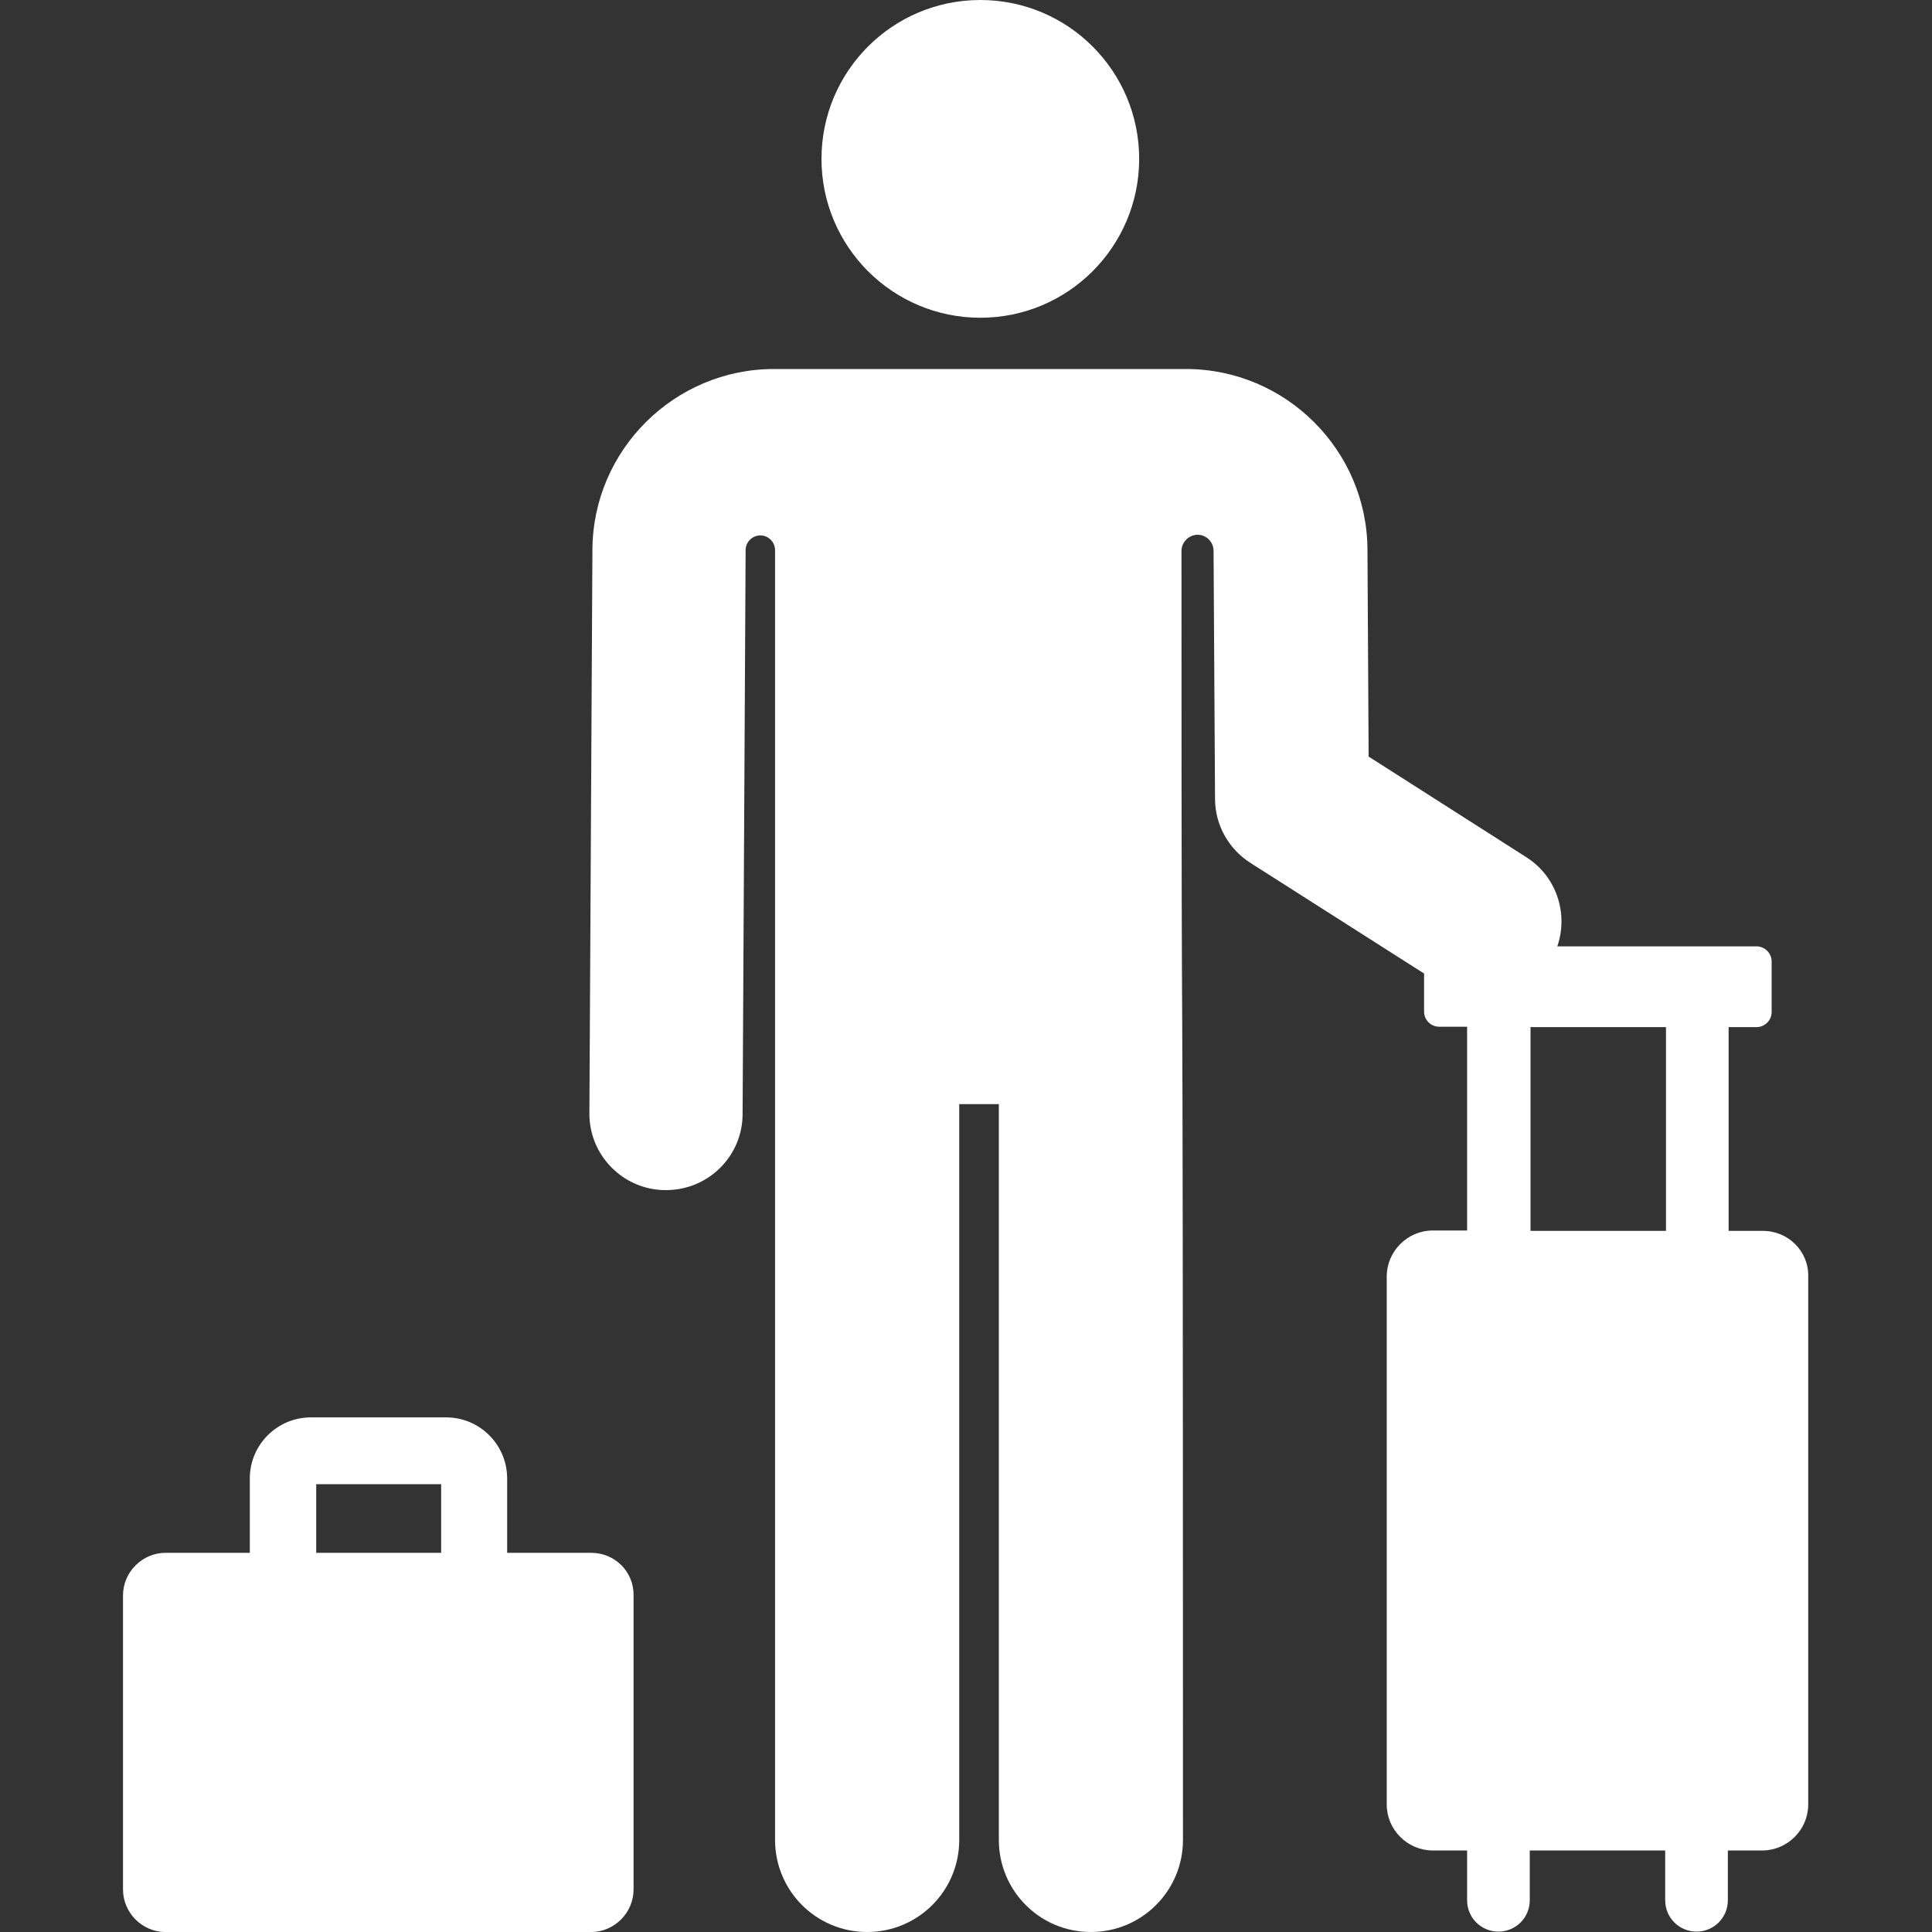 <svg width="30" height="30" viewBox="0 0 30 30" fill="none" xmlns="http://www.w3.org/2000/svg">
<rect x="0" y="0" width="30" height="30" fill="#333333" stroke="none"/>
<g clip-path="url(#clip0_7585_25003)">
<path d="M9.182 24.112H7.875V22.958C7.875 22.436 7.453 22.009 6.926 22.009H4.828C4.307 22.009 3.879 22.431 3.879 22.958V24.112H2.572C2.209 24.112 1.91 24.411 1.91 24.774V29.339C1.91 29.702 2.209 30.001 2.572 30.001H9.176C9.539 30.001 9.838 29.702 9.838 29.339V24.774C9.844 24.405 9.545 24.112 9.182 24.112ZM6.844 24.112H4.91V23.046H6.85V24.112H6.844Z" fill="white"/>
<path d="M15.223 4.934C16.585 4.934 17.689 3.829 17.689 2.467C17.689 1.104 16.585 0 15.223 0C13.86 0 12.756 1.104 12.756 2.467C12.756 3.829 13.86 4.934 15.223 4.934Z" fill="white"/>
<path d="M27.375 19.113H26.842V15.949H27.275C27.404 15.949 27.51 15.844 27.51 15.715V14.93C27.51 14.801 27.404 14.695 27.275 14.695H24.182C24.357 14.185 24.17 13.605 23.695 13.307L21.252 11.748L21.234 8.537C21.229 6.99 19.963 5.73 18.416 5.73C17.754 5.73 12.685 5.73 12.018 5.73C10.471 5.73 9.205 6.99 9.199 8.537L9.152 17.285C9.146 17.941 9.68 18.48 10.336 18.48H10.342C10.998 18.48 11.531 17.953 11.531 17.297L11.578 8.543C11.578 8.414 11.684 8.314 11.807 8.314C11.935 8.314 12.035 8.42 12.035 8.543V28.57C12.035 29.361 12.674 30 13.465 30C14.256 30 14.895 29.361 14.895 28.57V17.145H15.51V28.57C15.51 29.361 16.148 30 16.939 30C17.73 30 18.369 29.361 18.369 28.57C18.369 9.914 18.346 20.139 18.346 8.555C18.346 8.42 18.457 8.309 18.592 8.303C18.727 8.303 18.838 8.408 18.844 8.543L18.867 12.404C18.867 12.809 19.078 13.184 19.418 13.4L22.113 15.117V15.709C22.113 15.838 22.219 15.943 22.348 15.943H22.781V19.107H22.248C21.855 19.107 21.533 19.43 21.533 19.822V28.02C21.533 28.412 21.855 28.734 22.248 28.734H22.781V29.508C22.781 29.777 22.998 29.994 23.267 29.994C23.537 29.994 23.754 29.777 23.754 29.508V28.734H25.857V29.508C25.857 29.777 26.074 29.994 26.344 29.994C26.613 29.994 26.83 29.777 26.83 29.508V28.734H27.363C27.756 28.734 28.078 28.412 28.078 28.02V19.828C28.09 19.43 27.767 19.113 27.375 19.113ZM25.869 19.113H23.766V15.949H25.869V19.113Z" fill="white"/>
</g>
<defs>
<clipPath id="clip0_7585_25003">
<rect width="30" height="30" fill="white"/>
</clipPath>
</defs>
</svg>
